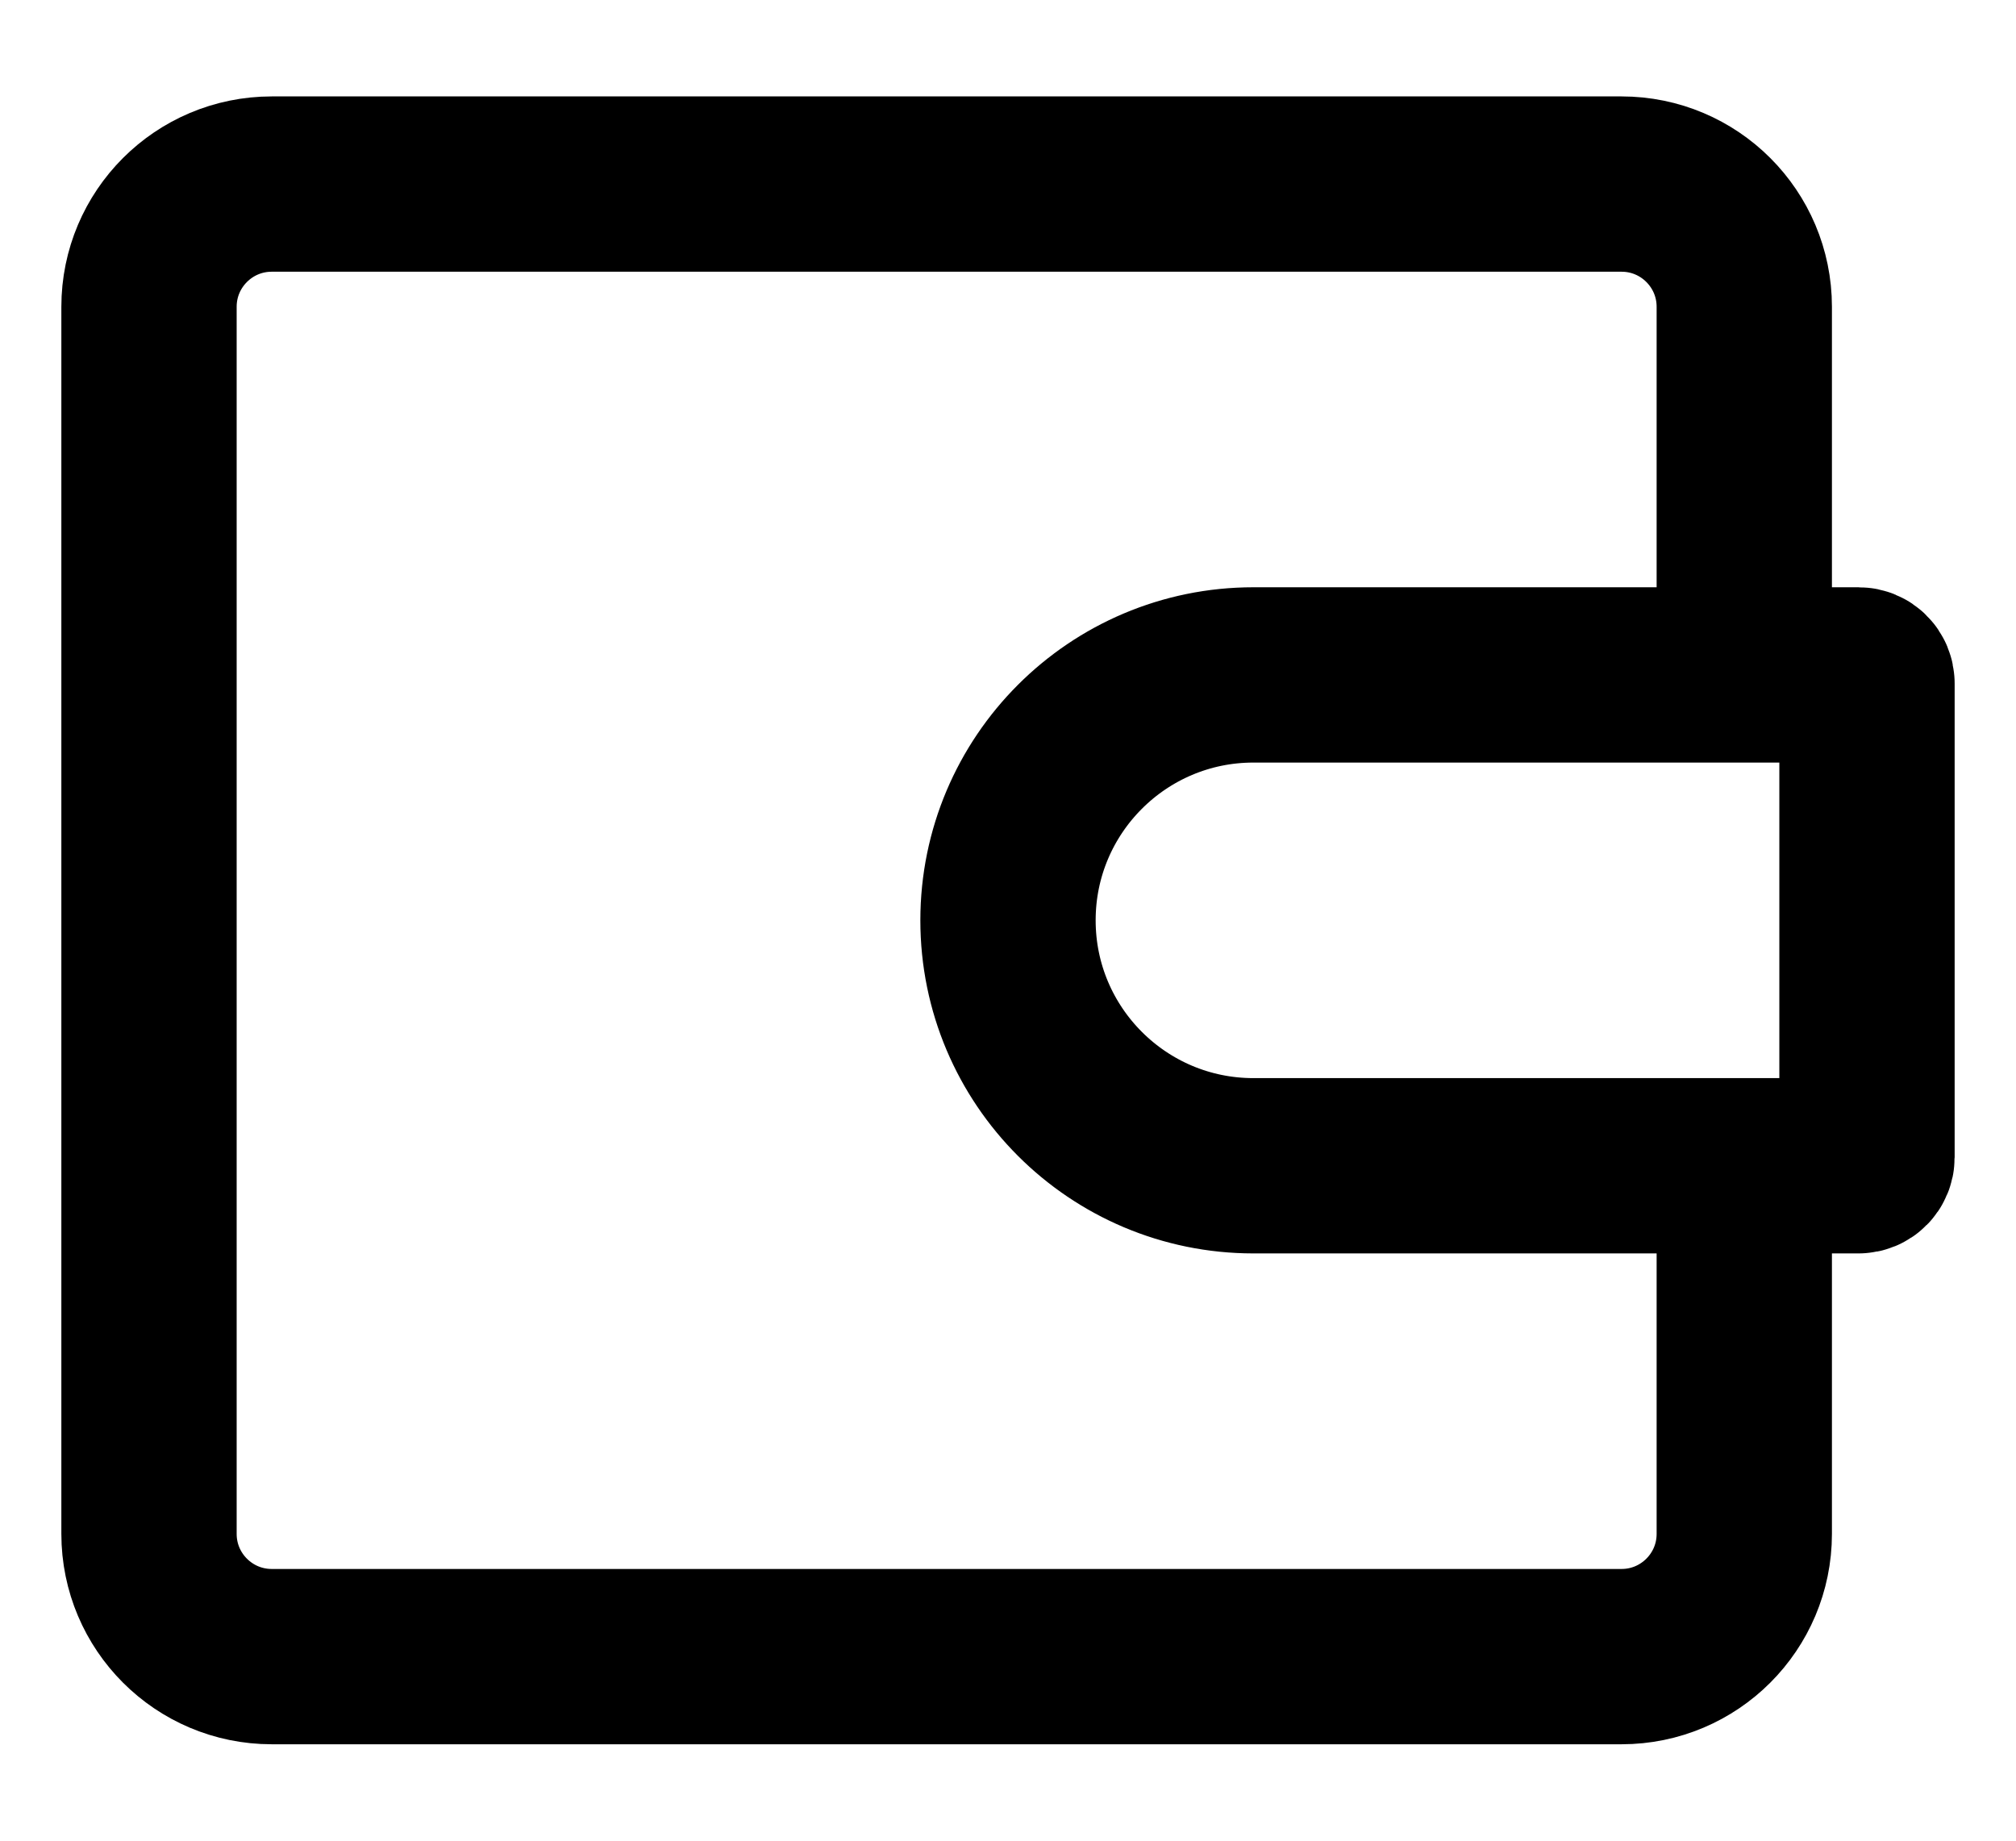 <svg width="23" height="21" viewBox="0 0 23 21" fill="none" xmlns="http://www.w3.org/2000/svg">
<path d="M19.9 8.4V3.5C19.9 2.727 19.273 2.1 18.5 2.1L3.1 2.1C2.327 2.1 1.7 2.727 1.7 3.5L1.7 17.5C1.7 18.273 2.327 18.9 3.1 18.9L18.5 18.9C19.273 18.9 19.9 18.273 19.9 17.5V12.6M21.203 7.7H14.3C12.754 7.7 11.5 8.954 11.5 10.5C11.5 12.046 12.754 13.3 14.3 13.3H21.203C21.257 13.3 21.3 13.257 21.3 13.203V7.797C21.3 7.743 21.257 7.7 21.203 7.7Z" stroke="black" stroke-width="2"/>
</svg>
